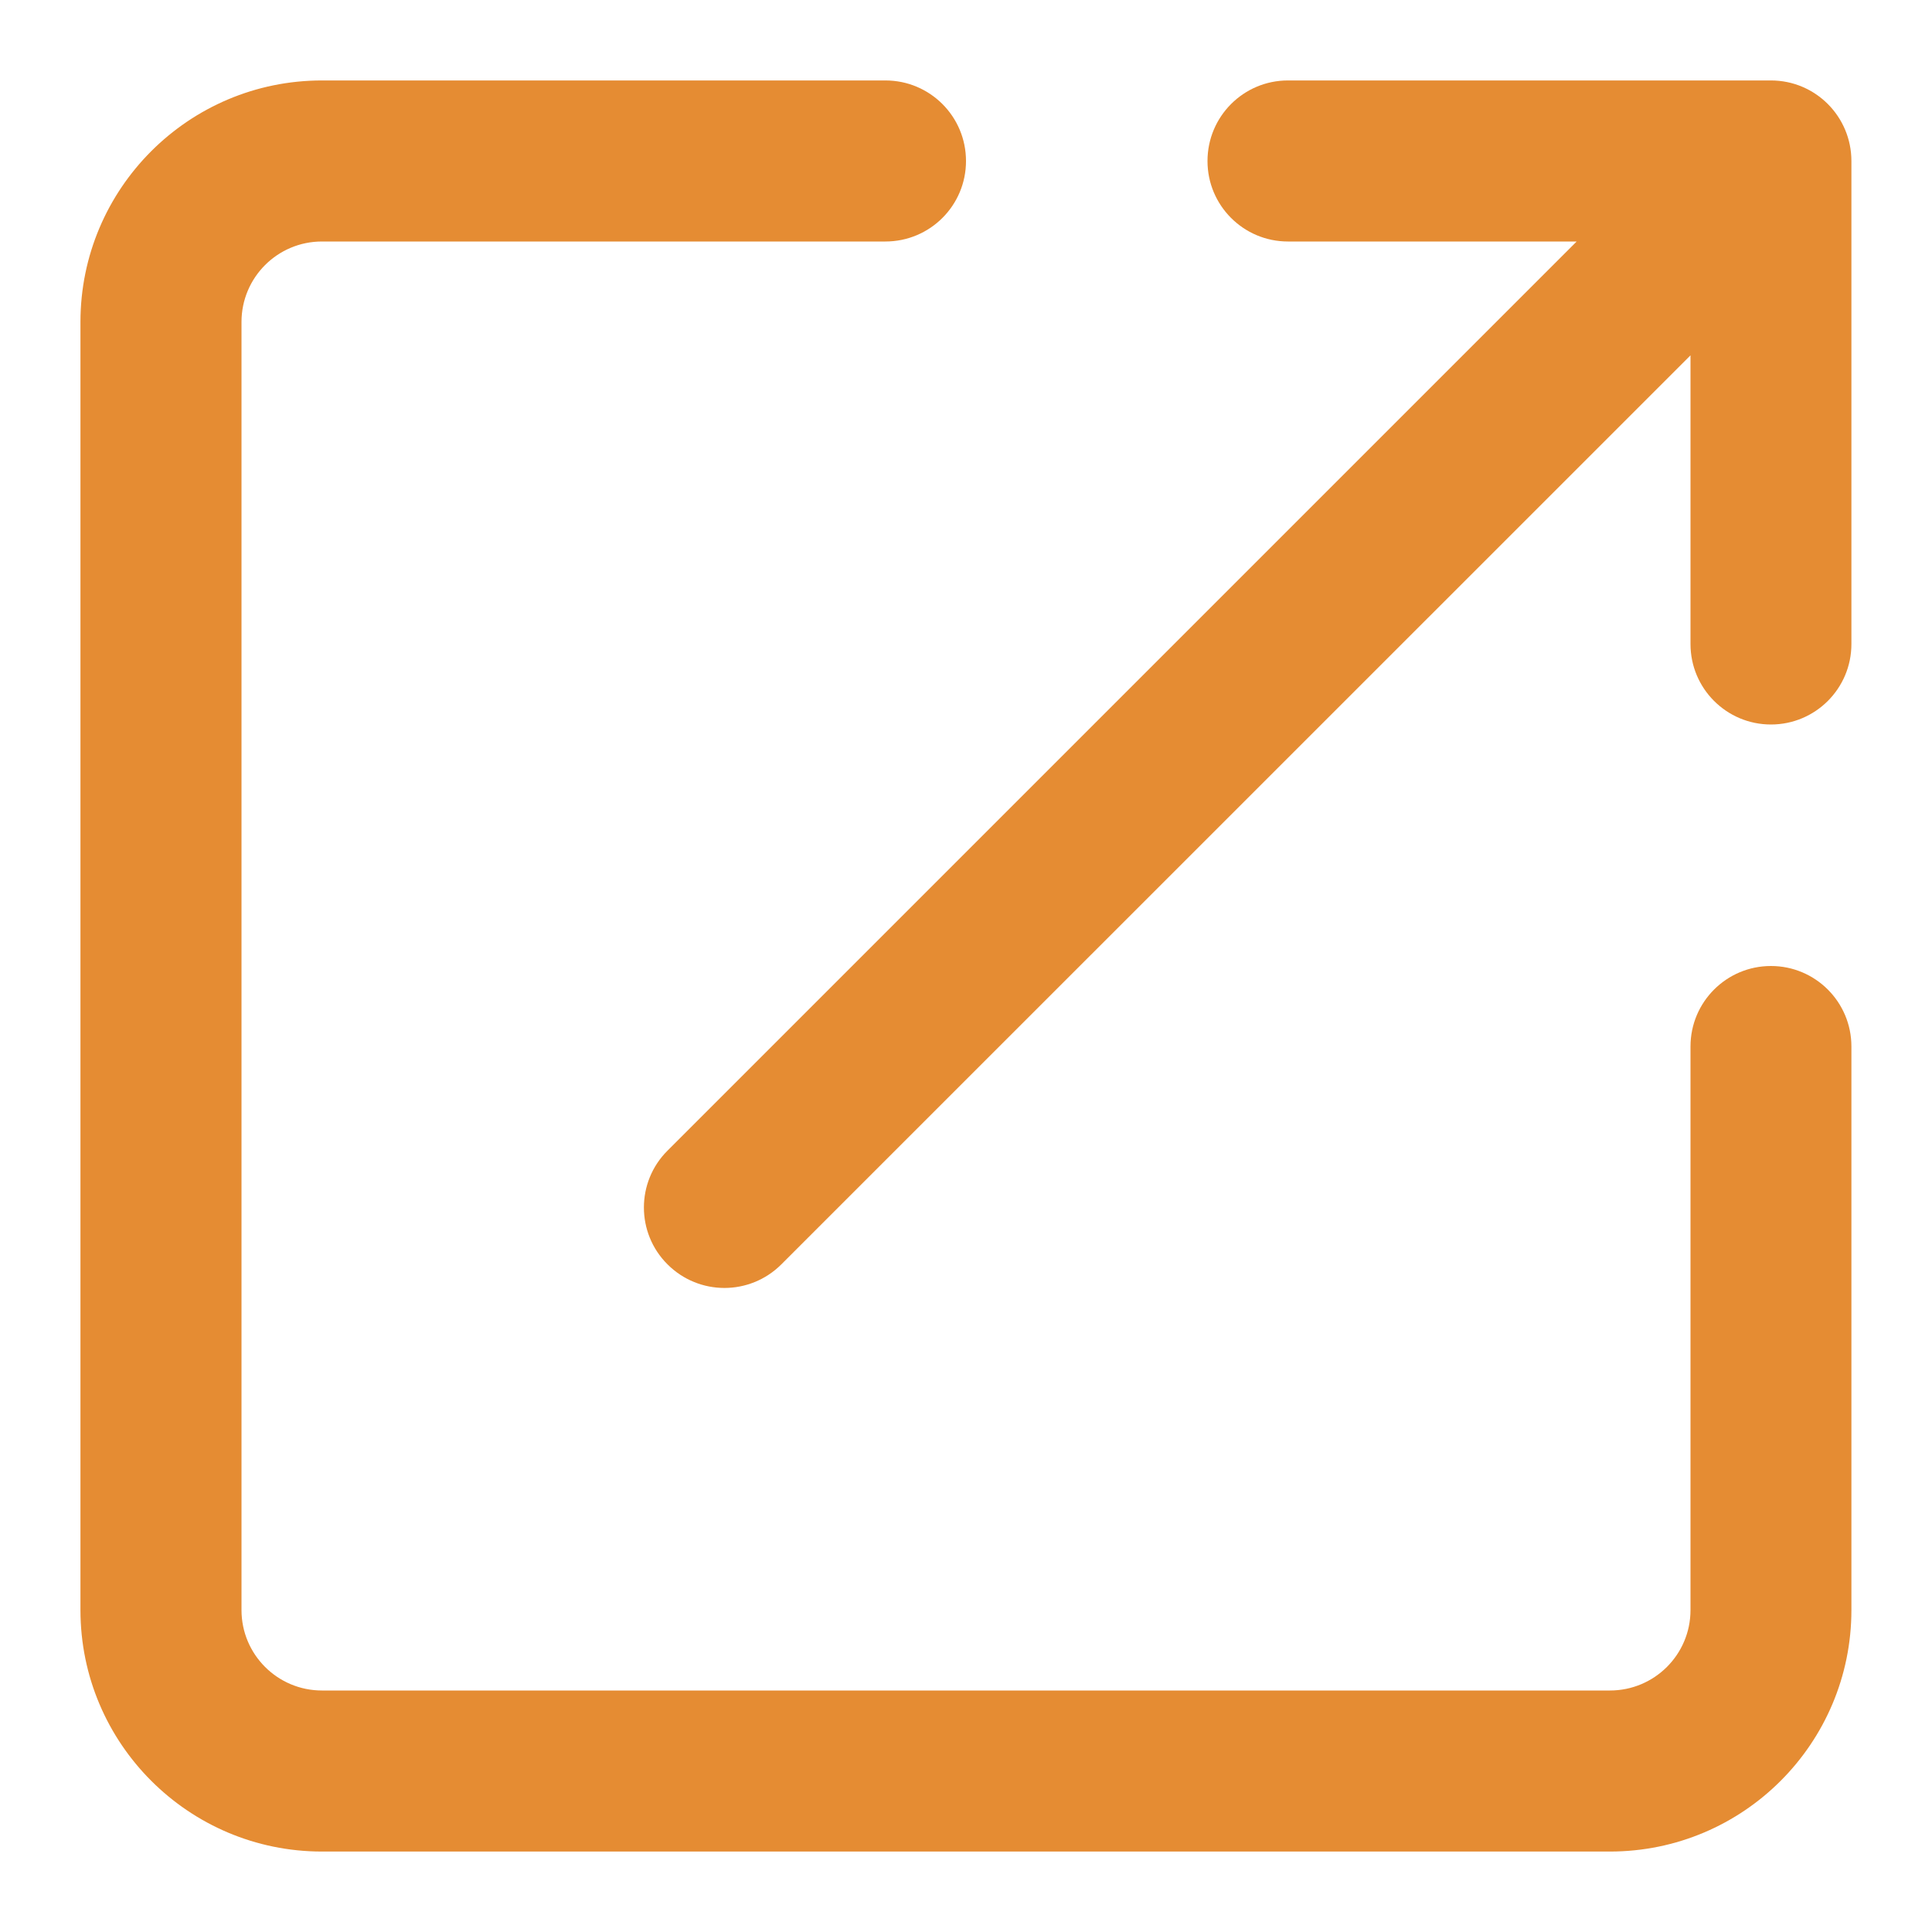 <svg width="14" height="14" viewBox="0 0 14 14" fill="none" xmlns="http://www.w3.org/2000/svg">
<path d="M1.75 2.333C1.75 2.011 2.011 1.75 2.333 1.75H6.416C6.739 1.75 7 1.489 7 1.167C7 0.844 6.739 0.583 6.416 0.583H2.333C1.367 0.583 0.583 1.367 0.583 2.333V11.667C0.583 12.633 1.367 13.417 2.333 13.417H11.666C12.633 13.417 13.416 12.633 13.416 11.667V7.583C13.416 7.261 13.155 7 12.833 7C12.511 7 12.25 7.261 12.25 7.583V11.667C12.25 11.989 11.989 12.25 11.666 12.25H2.333C2.011 12.25 1.75 11.989 1.75 11.667V2.333Z" fill="#E58C33"/>
<path d="M9.333 0.583C9.011 0.583 8.75 0.844 8.75 1.167C8.75 1.489 9.011 1.75 9.333 1.75H11.425L4.837 8.338C4.609 8.565 4.609 8.935 4.837 9.162C5.065 9.39 5.434 9.39 5.662 9.162L12.25 2.575V4.667C12.25 4.989 12.511 5.25 12.833 5.25C13.155 5.25 13.416 4.989 13.416 4.667V1.167C13.416 0.844 13.155 0.583 12.833 0.583H9.333Z" fill="#E58C33"/>
</svg>

